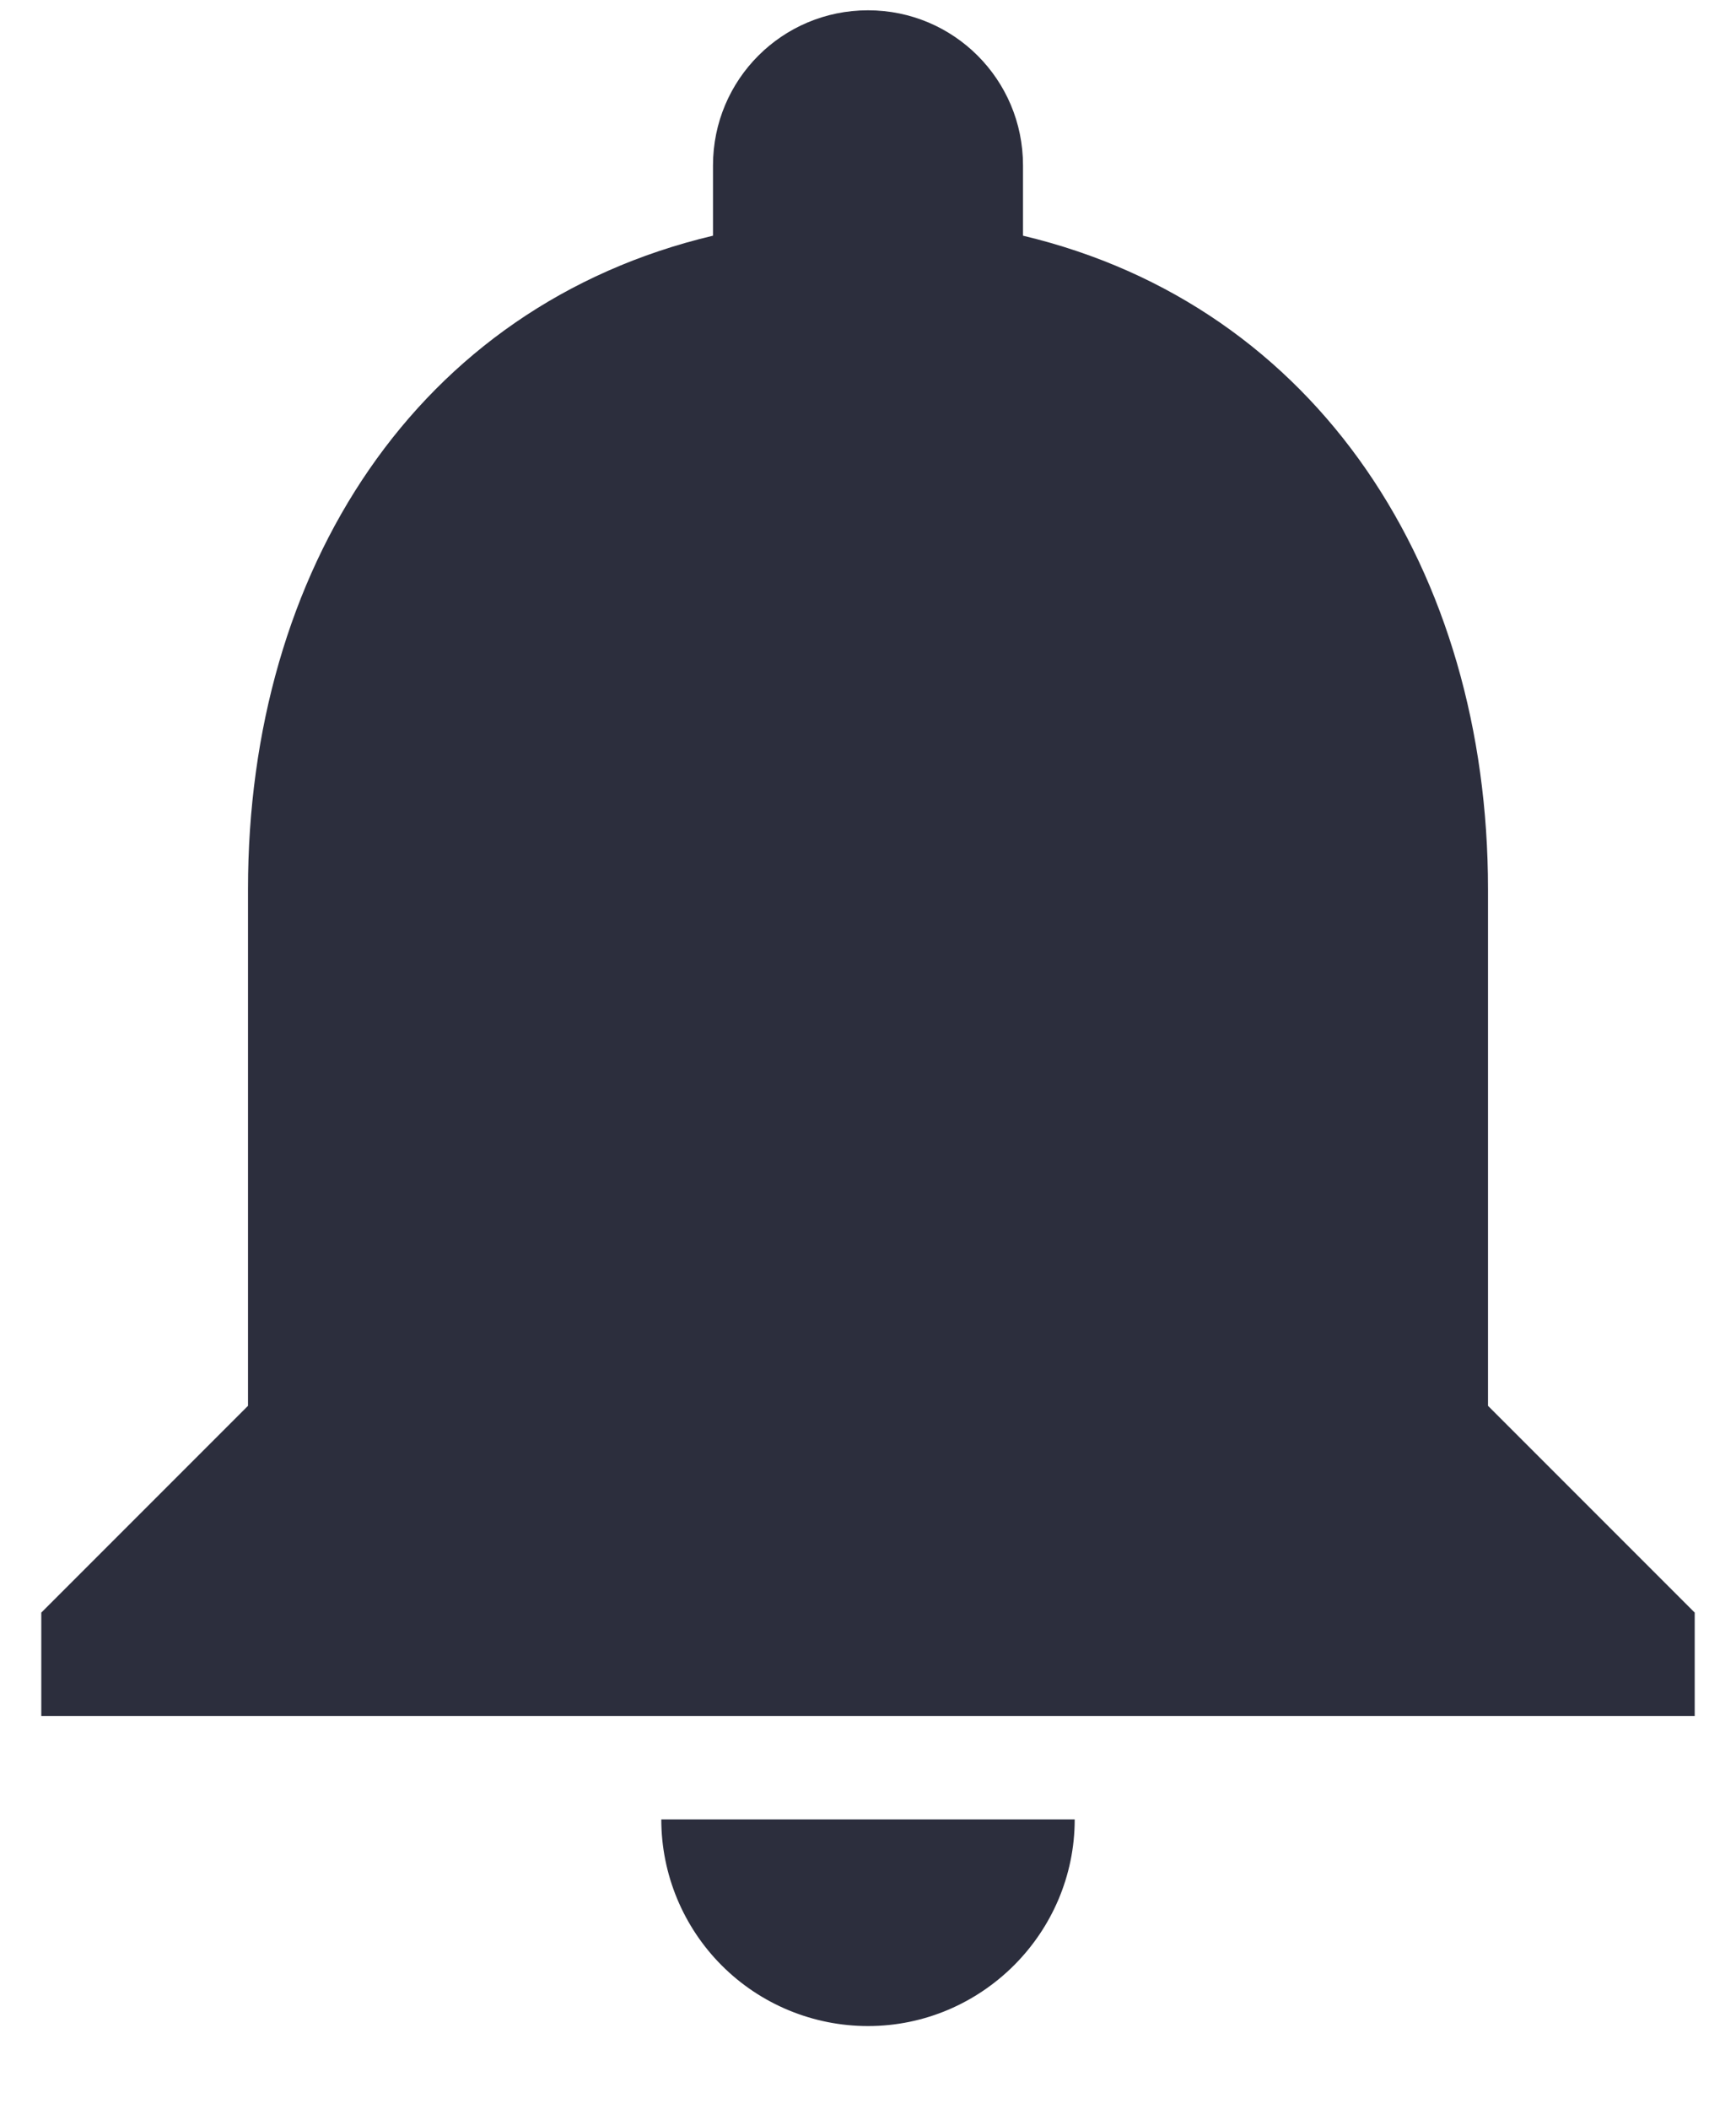 <svg width="14" height="17" viewBox="0 0 14 17" fill="none" xmlns="http://www.w3.org/2000/svg">
<path d="M7 16.333C7.917 16.333 8.667 15.583 8.667 14.667H5.333C5.333 15.109 5.509 15.533 5.821 15.845C6.134 16.158 6.558 16.333 7 16.333ZM12 11.333V7.167C12 4.608 10.633 2.467 8.25 1.9V1.333C8.25 0.642 7.692 0.083 7 0.083C6.308 0.083 5.75 0.642 5.75 1.333V1.9C3.358 2.467 2 4.6 2 7.167V11.333L0.333 13V13.833H13.667V13L12 11.333Z" fill="#2C2E3D"/>
</svg>
